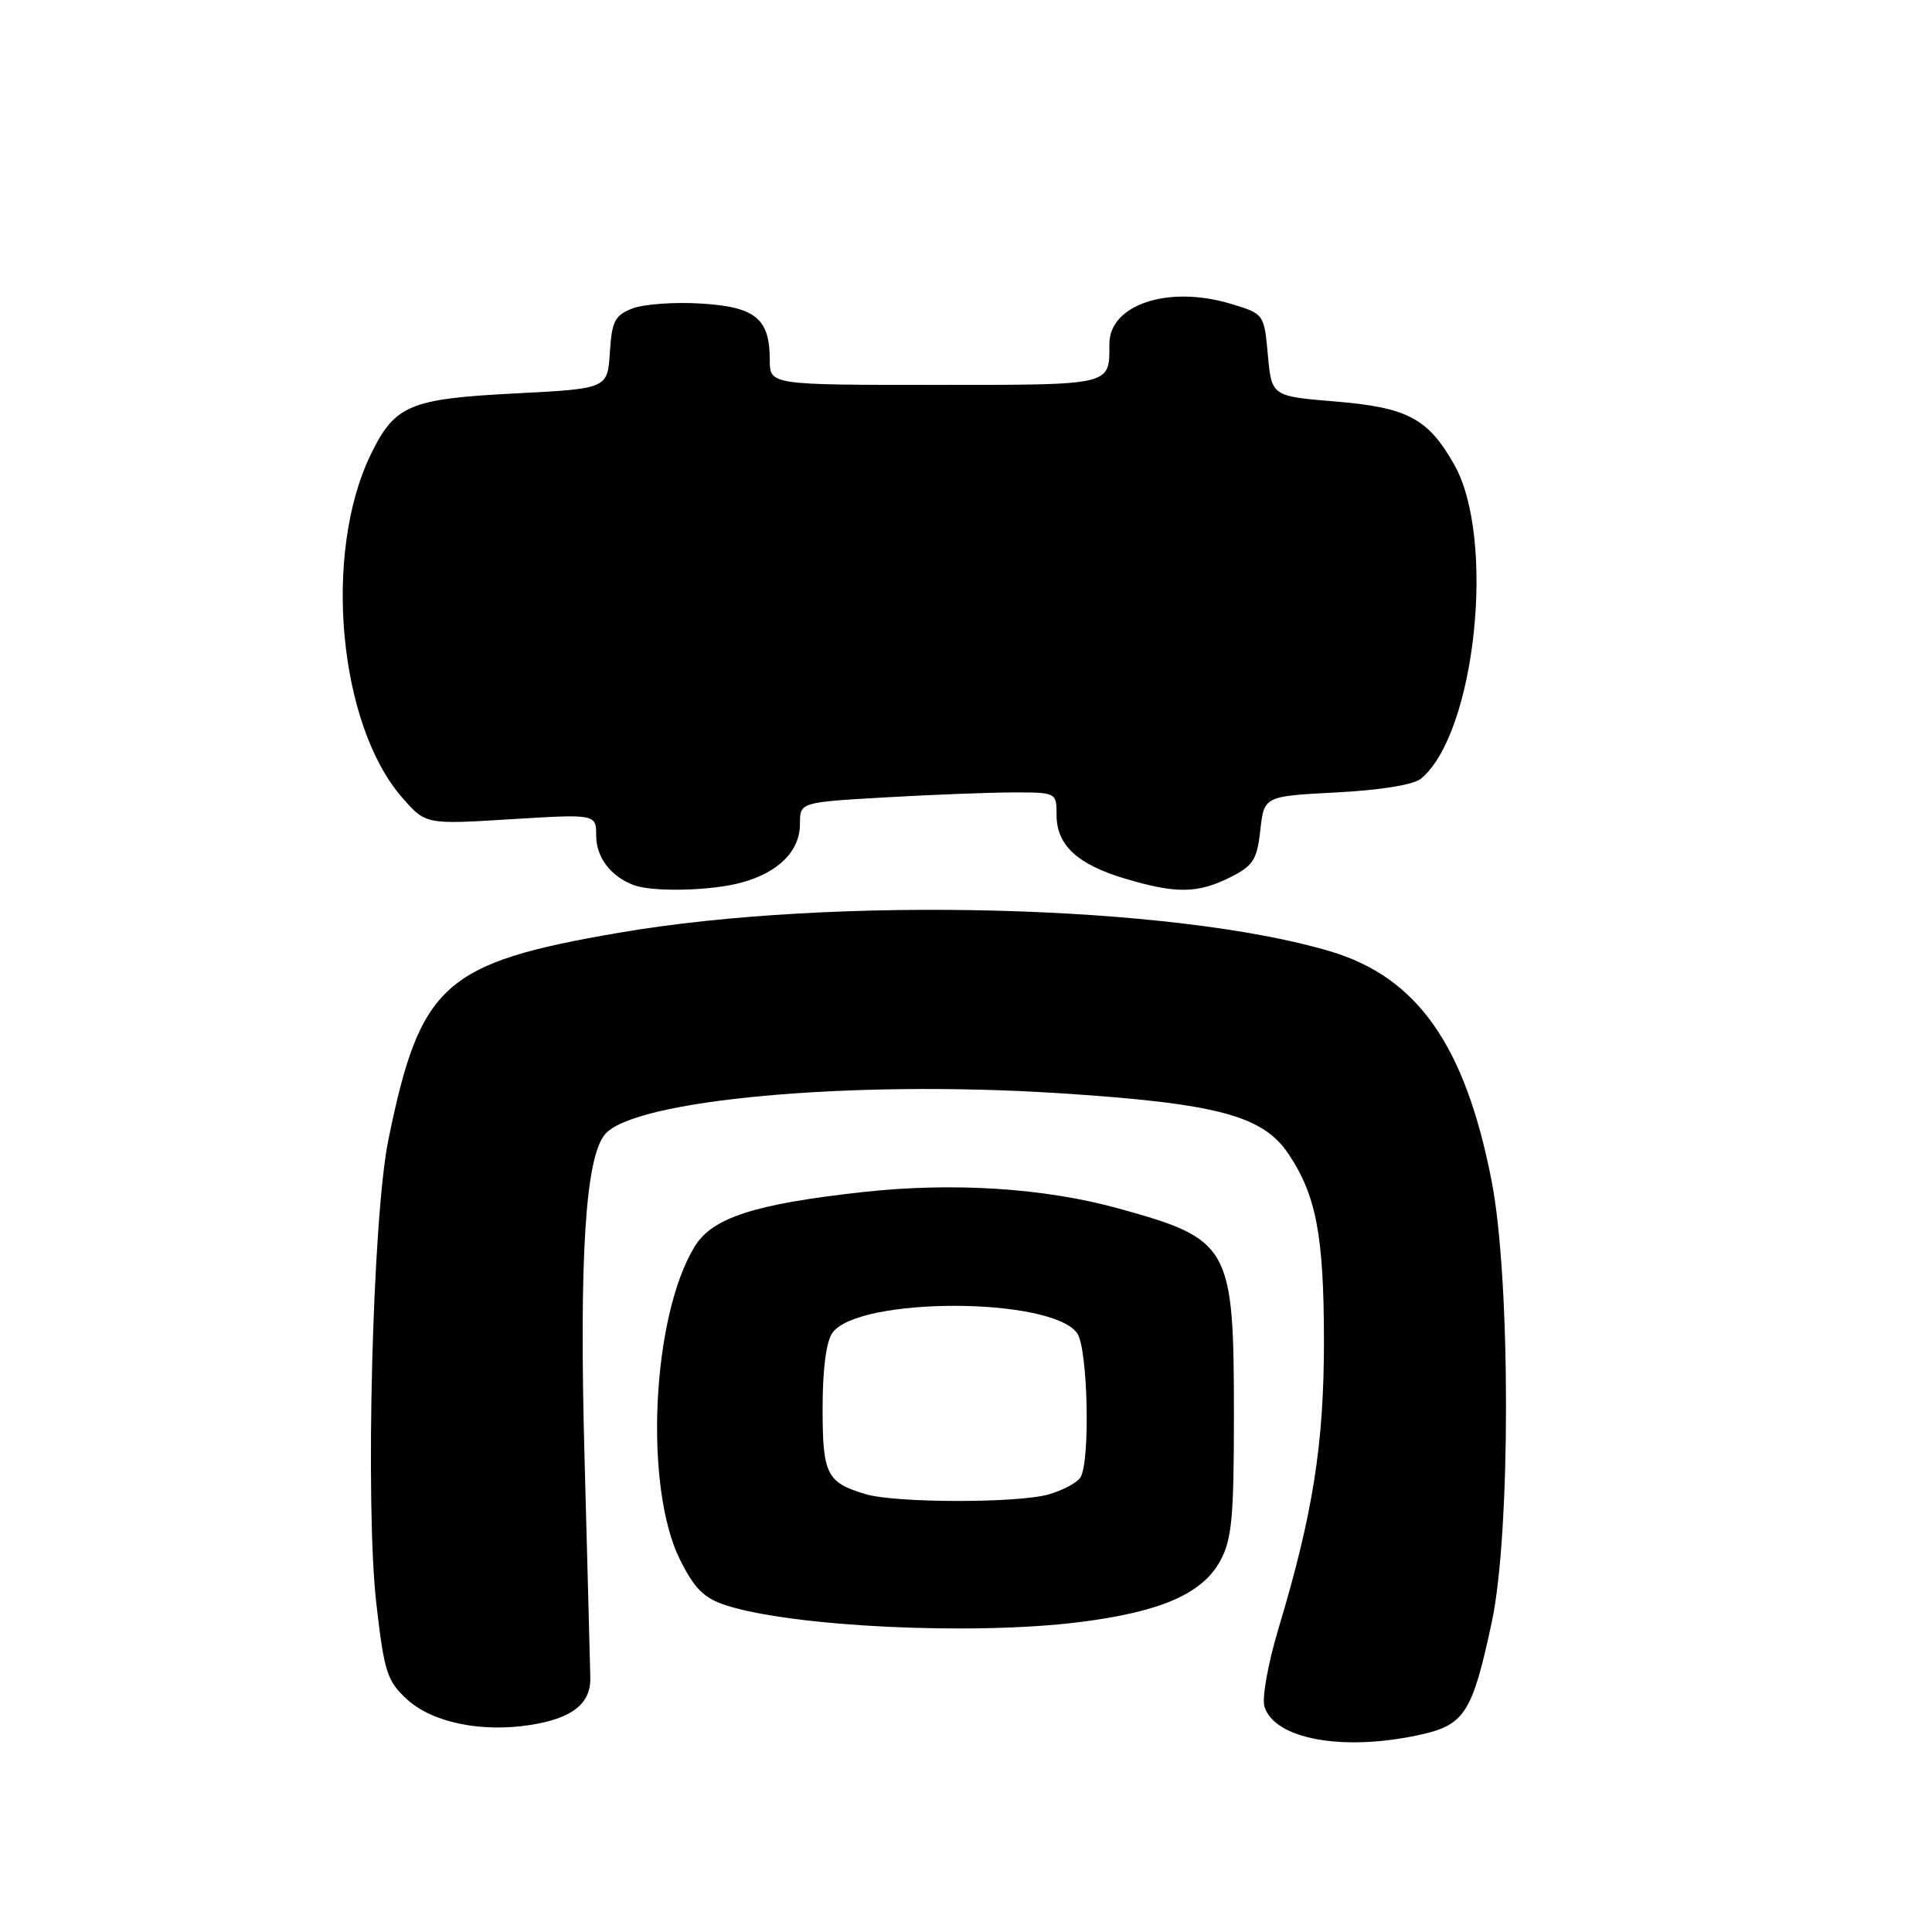 <?xml version="1.0" encoding="UTF-8" standalone="no"?>
<!DOCTYPE svg PUBLIC "-//W3C//DTD SVG 1.1//EN" "http://www.w3.org/Graphics/SVG/1.1/DTD/svg11.dtd" >
<svg xmlns="http://www.w3.org/2000/svg" xmlns:xlink="http://www.w3.org/1999/xlink" version="1.1" viewBox="0 0 256 256">
 <g >
 <path fill="currentColor"
d=" M 187.97 229.91 C 194.07 228.60 195.08 227.05 197.67 214.93 C 200.19 203.17 200.18 169.47 197.65 156.50 C 194.14 138.49 187.81 129.49 176.24 126.05 C 155.49 119.87 110.52 118.70 82.04 123.59 C 58.80 127.58 55.68 130.38 51.46 151.04 C 49.36 161.29 48.37 199.50 49.87 212.51 C 50.91 221.57 51.29 222.75 53.94 225.18 C 57.29 228.24 63.73 229.58 70.25 228.57 C 75.83 227.70 78.30 225.75 78.22 222.29 C 78.19 220.75 77.84 207.57 77.45 193.00 C 76.74 166.51 77.57 153.42 80.16 150.31 C 83.97 145.72 112.71 143.10 140.09 144.84 C 161.21 146.19 167.31 147.79 170.73 152.90 C 174.40 158.38 175.41 163.69 175.43 177.50 C 175.45 191.28 173.98 200.59 169.40 215.81 C 168.02 220.41 167.19 225.02 167.55 226.15 C 168.91 230.44 177.85 232.08 187.97 229.91 Z  M 143.02 214.94 C 153.78 213.59 159.30 211.19 161.68 206.84 C 163.23 204.00 163.50 201.09 163.50 187.50 C 163.50 165.12 163.00 164.22 148.26 160.14 C 138.40 157.41 126.27 156.63 114.27 157.96 C 99.92 159.55 94.36 161.36 92.03 165.20 C 86.36 174.51 85.32 197.01 90.09 206.64 C 91.99 210.47 93.27 211.75 96.13 212.69 C 104.93 215.56 128.90 216.71 143.02 214.94 Z  M 98.31 116.93 C 103.21 115.57 106.00 112.75 106.00 109.15 C 106.00 106.31 106.00 106.31 117.25 105.66 C 123.44 105.30 131.09 105.01 134.25 105.00 C 139.97 105.00 140.00 105.01 140.00 108.00 C 140.00 111.99 142.78 114.56 149.13 116.44 C 155.86 118.44 158.69 118.40 163.00 116.25 C 166.06 114.72 166.56 113.93 167.00 110.00 C 167.50 105.50 167.50 105.50 177.10 105.00 C 182.94 104.70 187.33 103.98 188.30 103.17 C 195.52 97.16 198.24 71.35 192.69 61.56 C 189.23 55.44 186.50 53.99 176.94 53.20 C 168.50 52.50 168.50 52.50 168.00 47.04 C 167.50 41.58 167.50 41.58 163.00 40.23 C 154.77 37.78 147.00 40.37 147.00 45.57 C 147.00 51.13 147.55 51.00 123.89 51.00 C 102.00 51.00 102.00 51.00 102.00 47.69 C 102.00 42.21 100.11 40.66 92.87 40.22 C 89.37 40.00 85.29 40.30 83.81 40.87 C 81.47 41.77 81.07 42.55 80.81 46.70 C 80.50 51.50 80.50 51.50 68.26 52.13 C 54.24 52.85 52.31 53.67 49.11 60.26 C 42.76 73.40 44.86 96.07 53.32 105.72 C 56.42 109.25 56.42 109.25 67.71 108.55 C 79.00 107.86 79.00 107.86 79.00 110.77 C 79.00 113.61 80.96 116.17 84.00 117.29 C 86.57 118.23 94.32 118.04 98.31 116.93 Z  M 114.69 197.98 C 109.52 196.43 109.00 195.38 109.00 186.57 C 109.00 181.40 109.48 177.72 110.31 176.59 C 113.80 171.82 139.23 171.85 142.72 176.64 C 144.15 178.58 144.49 193.67 143.16 195.77 C 142.72 196.47 140.82 197.48 138.94 198.02 C 134.83 199.19 118.64 199.17 114.69 197.98 Z "/>
</g>
</svg>